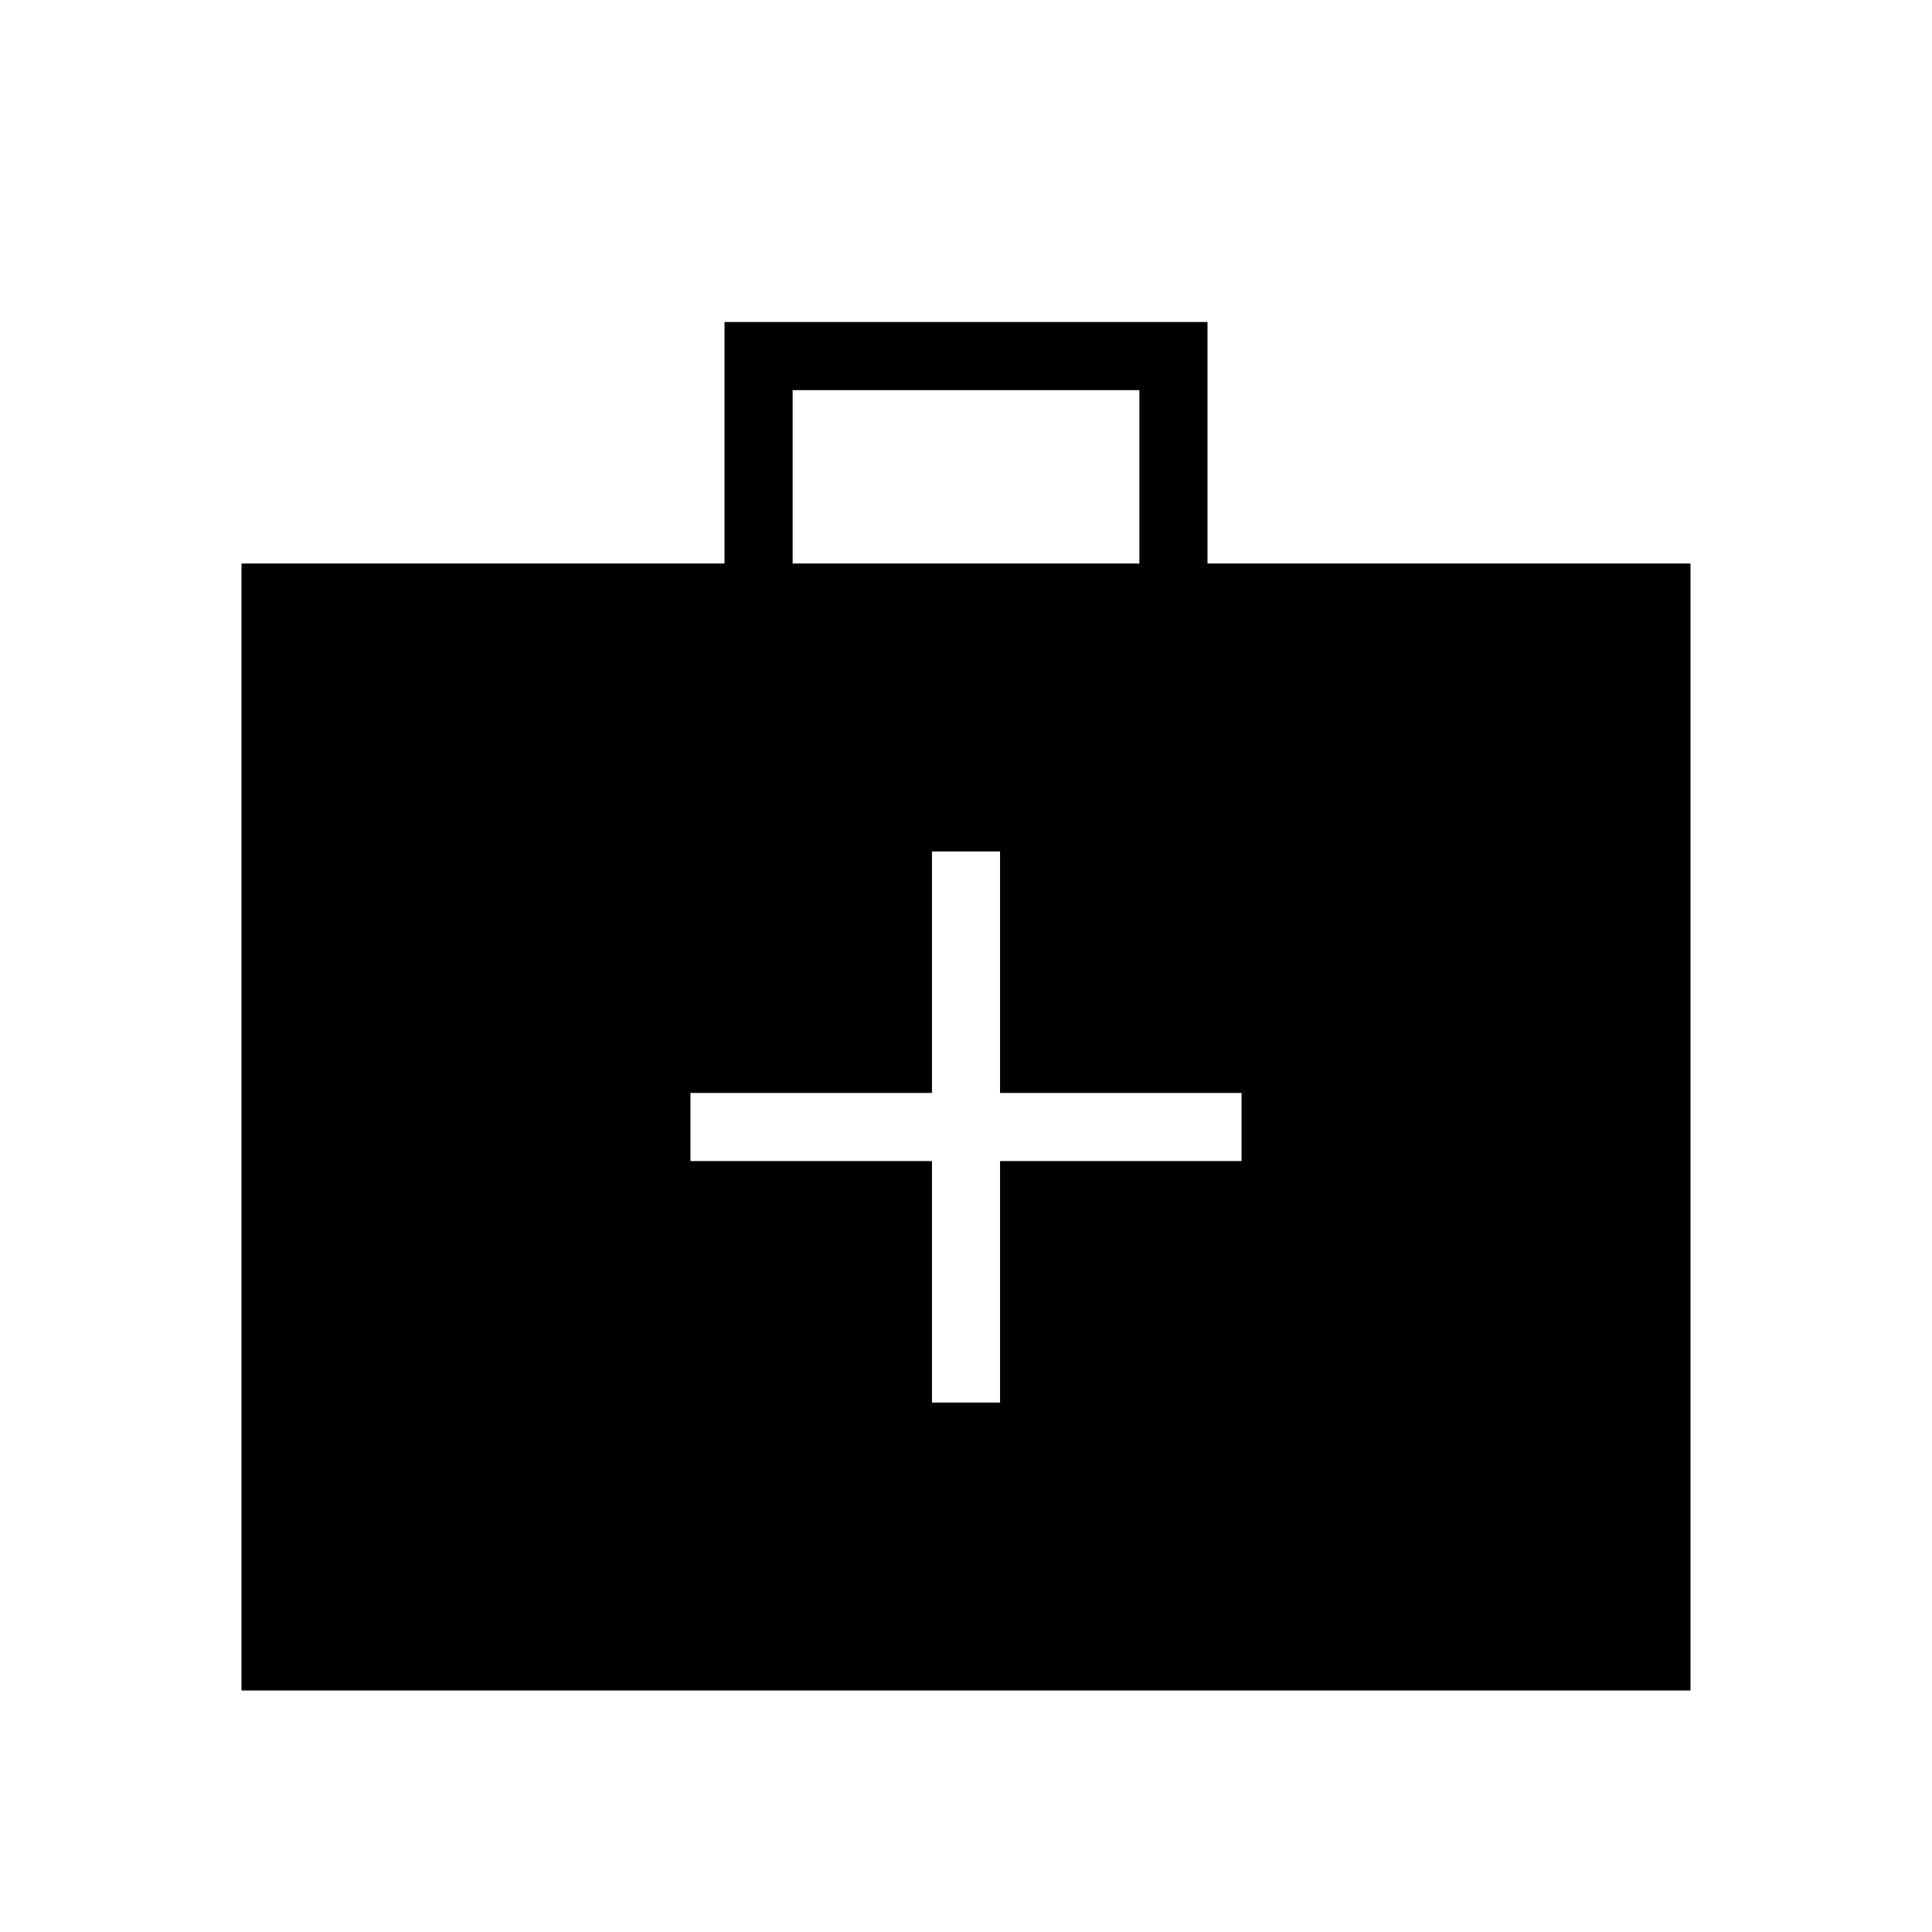 <svg xmlns="http://www.w3.org/2000/svg" height="40" viewBox="0 -960 960 960" width="40"><path d="M120-120v-560h240v-120h240v120h240v560H120Zm273.85-560h172.3v-86.15h-172.3V-680Zm69.23 296.92v120h33.84v-120h120v-33.84h-120v-120h-33.84v120h-120v33.84h120Z"/></svg>